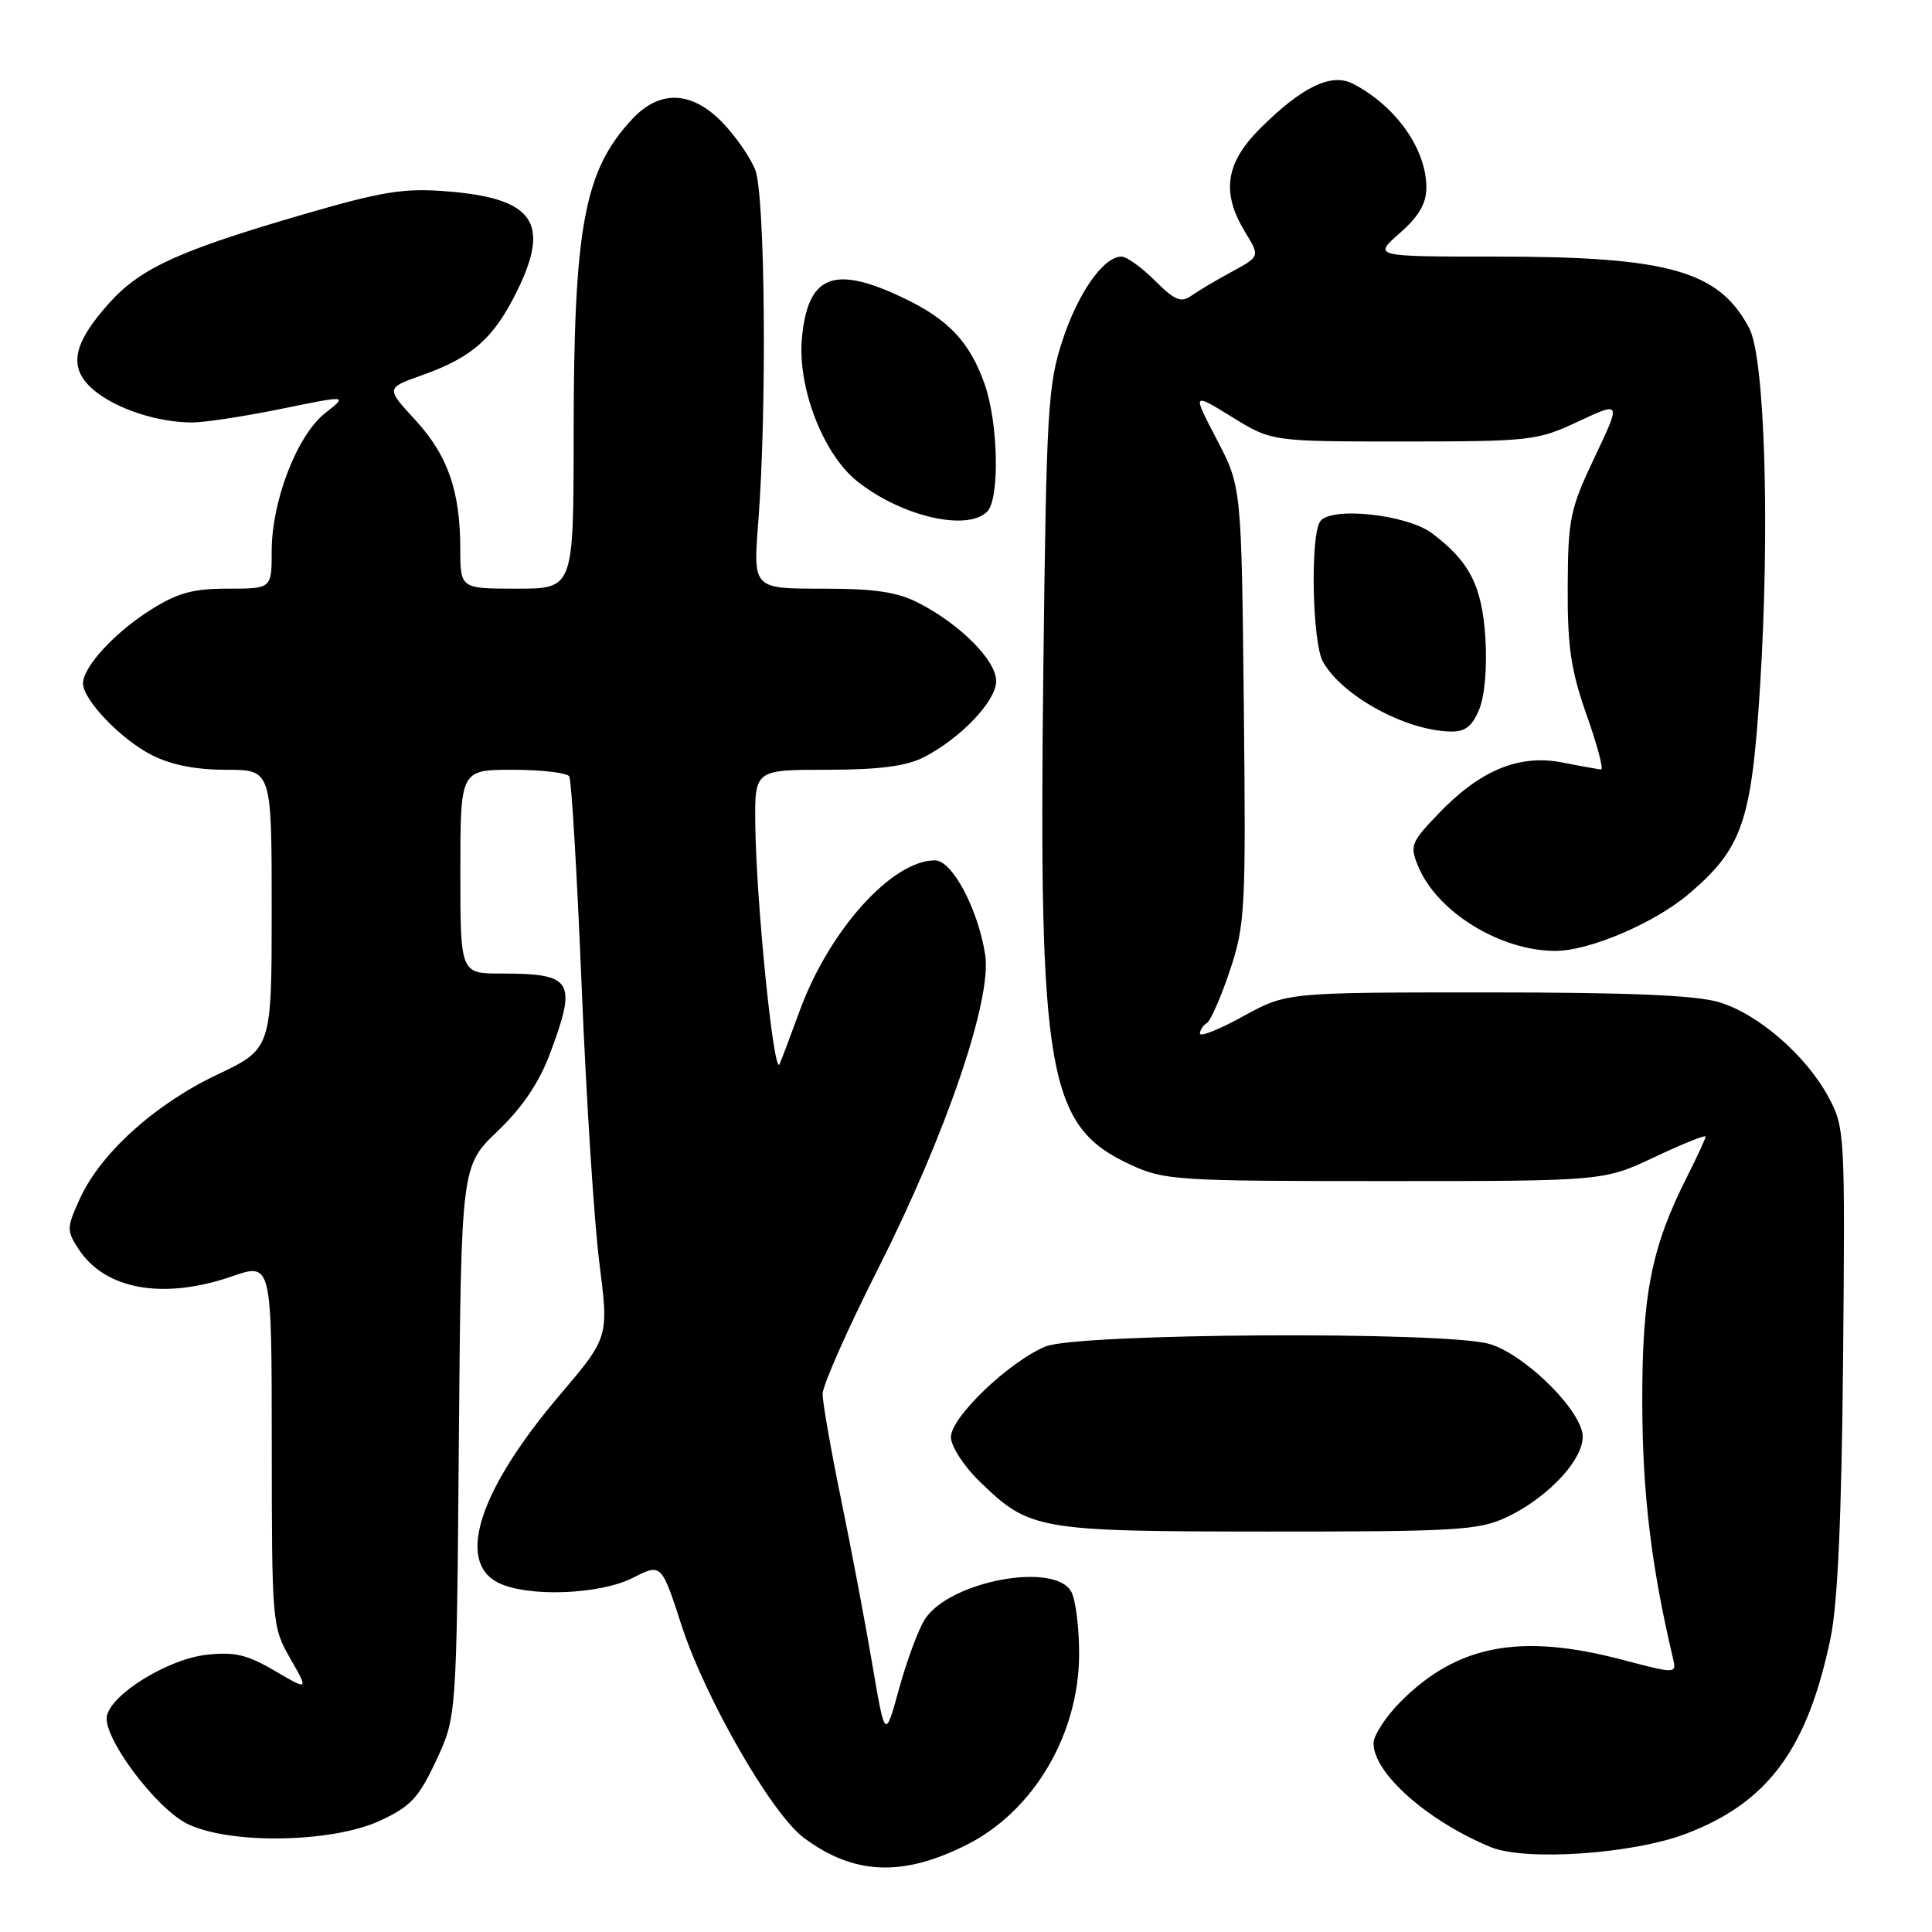 <?xml version="1.0" encoding="UTF-8" standalone="no"?>
<!DOCTYPE svg PUBLIC "-//W3C//DTD SVG 1.1//EN" "http://www.w3.org/Graphics/SVG/1.1/DTD/svg11.dtd" >
<svg xmlns="http://www.w3.org/2000/svg" xmlns:xlink="http://www.w3.org/1999/xlink" version="1.1" viewBox="0 0 256 256">
 <g >
 <path fill="currentColor"
d=" M 128.12 244.43 C 136.98 239.96 142.97 229.79 142.99 219.18 C 143.00 215.71 142.53 212.00 141.96 210.93 C 139.80 206.90 125.88 209.48 122.57 214.53 C 121.72 215.83 120.18 219.96 119.15 223.70 C 117.28 230.50 117.28 230.50 115.58 220.50 C 114.65 215.00 112.78 205.16 111.44 198.64 C 110.10 192.11 109.00 185.85 109.00 184.71 C 109.00 183.58 112.32 176.08 116.38 168.05 C 125.38 150.24 131.47 132.37 130.54 126.50 C 129.59 120.42 126.17 114.00 123.89 114.00 C 118.20 114.00 109.89 123.24 105.98 133.89 C 104.85 136.98 103.65 140.18 103.30 141.00 C 102.55 142.78 100.20 119.62 100.08 109.25 C 100.00 102.00 100.00 102.00 109.55 102.00 C 116.34 102.00 120.02 101.53 122.30 100.39 C 127.21 97.92 132.00 92.91 132.00 90.25 C 132.00 87.53 127.31 82.79 121.79 79.93 C 118.92 78.44 116.01 78.00 108.93 78.00 C 99.79 78.00 99.79 78.00 100.47 69.25 C 101.63 54.31 101.39 25.81 100.07 22.50 C 99.42 20.85 97.47 18.04 95.74 16.25 C 91.68 12.04 87.44 11.86 83.80 15.75 C 77.39 22.60 76.02 29.99 76.01 57.75 C 76.00 78.00 76.00 78.00 68.50 78.00 C 61.00 78.00 61.00 78.00 60.99 72.75 C 60.99 65.05 59.33 60.31 54.99 55.61 C 51.13 51.42 51.13 51.42 55.92 49.72 C 62.59 47.35 65.46 44.80 68.55 38.49 C 72.97 29.46 70.68 26.25 59.16 25.35 C 53.51 24.90 50.63 25.37 40.22 28.40 C 23.79 33.18 18.68 35.51 14.53 40.09 C 9.60 45.56 9.00 48.74 12.35 51.62 C 15.28 54.14 20.87 55.99 25.50 55.98 C 27.15 55.97 32.46 55.16 37.30 54.17 C 46.10 52.37 46.10 52.37 43.12 54.71 C 39.38 57.63 36.00 66.35 36.00 73.04 C 36.00 78.00 36.00 78.00 30.20 78.00 C 25.53 78.00 23.51 78.56 19.88 80.86 C 15.13 83.88 11.00 88.38 11.00 90.56 C 11.00 92.72 16.03 97.98 20.09 100.04 C 22.64 101.35 25.94 102.00 29.96 102.00 C 36.00 102.00 36.00 102.00 36.00 120.49 C 36.00 138.97 36.00 138.97 28.73 142.42 C 20.49 146.33 13.26 152.88 10.56 158.88 C 8.82 162.72 8.82 163.07 10.44 165.55 C 13.95 170.90 21.67 172.26 30.75 169.12 C 36.00 167.31 36.00 167.31 36.01 191.40 C 36.02 215.10 36.06 215.57 38.46 219.76 C 40.90 224.02 40.90 224.02 36.40 221.39 C 32.74 219.24 31.05 218.85 27.34 219.27 C 22.25 219.84 14.72 224.48 14.16 227.40 C 13.62 230.20 20.63 239.59 24.81 241.66 C 30.35 244.41 43.93 244.20 50.29 241.28 C 54.40 239.39 55.46 238.26 57.79 233.29 C 60.50 227.50 60.50 227.50 60.80 191.00 C 61.11 154.50 61.11 154.50 65.93 149.89 C 69.21 146.76 71.43 143.47 72.88 139.60 C 76.49 129.95 75.90 129.00 66.42 129.00 C 61.00 129.00 61.00 129.00 61.00 115.50 C 61.00 102.00 61.00 102.00 67.94 102.00 C 71.76 102.00 75.13 102.40 75.43 102.88 C 75.73 103.37 76.46 115.85 77.07 130.63 C 77.67 145.41 78.73 161.93 79.42 167.35 C 80.67 177.20 80.67 177.20 74.17 184.85 C 63.54 197.35 60.40 206.89 66.00 209.71 C 69.87 211.66 79.46 211.31 83.86 209.07 C 87.64 207.15 87.64 207.15 90.32 215.40 C 93.49 225.13 102.24 240.33 106.50 243.51 C 113.14 248.46 119.59 248.73 128.12 244.43 Z  M 223.38 242.99 C 234.25 238.86 239.48 231.80 242.55 217.10 C 243.51 212.48 244.02 201.11 244.22 179.97 C 244.49 150.31 244.44 149.39 242.32 145.43 C 239.36 139.90 233.02 134.38 227.81 132.80 C 224.73 131.87 215.91 131.50 197.00 131.50 C 170.50 131.50 170.50 131.50 164.75 134.65 C 161.59 136.39 159.00 137.43 159.00 136.96 C 159.00 136.50 159.41 135.86 159.92 135.55 C 160.43 135.23 161.80 132.09 162.98 128.56 C 164.99 122.51 165.10 120.54 164.81 93.32 C 164.50 64.50 164.50 64.50 161.24 58.25 C 157.97 52.00 157.97 52.00 163.24 55.25 C 168.50 58.50 168.50 58.50 186.00 58.50 C 202.84 58.49 203.71 58.39 209.15 55.84 C 214.81 53.19 214.81 53.19 211.29 60.60 C 208.04 67.45 207.77 68.72 207.73 77.75 C 207.69 85.73 208.15 88.81 210.24 94.75 C 211.65 98.74 212.51 101.98 212.15 101.96 C 211.79 101.93 209.47 101.52 207.00 101.03 C 201.29 99.92 196.13 102.05 190.60 107.82 C 186.94 111.64 186.78 112.06 187.93 114.82 C 190.42 120.84 198.80 126.00 206.09 126.00 C 210.63 126.00 219.31 122.28 223.86 118.38 C 230.88 112.38 232.09 108.85 233.21 91.07 C 234.54 69.96 233.86 47.45 231.79 43.50 C 227.78 35.88 221.13 34.00 198.26 34.00 C 181.93 34.00 181.93 34.00 185.47 30.90 C 188.01 28.66 189.00 26.97 189.00 24.85 C 189.00 19.74 184.95 14.03 179.26 11.09 C 176.40 9.62 172.49 11.51 166.95 17.05 C 162.37 21.63 161.81 25.53 164.98 30.74 C 166.96 33.98 166.96 33.98 163.23 36.00 C 161.18 37.11 158.76 38.55 157.85 39.19 C 156.50 40.15 155.65 39.80 153.03 37.18 C 151.28 35.43 149.28 34.00 148.60 34.00 C 146.22 34.00 142.85 38.80 140.77 45.14 C 138.85 51.01 138.65 54.37 138.25 88.50 C 137.61 142.54 138.79 149.24 149.82 154.34 C 154.28 156.40 155.89 156.50 183.50 156.50 C 212.50 156.50 212.50 156.50 219.25 153.31 C 222.96 151.56 226.00 150.34 226.00 150.60 C 226.00 150.85 224.91 153.21 223.59 155.83 C 218.82 165.23 217.57 171.52 217.61 186.00 C 217.64 197.90 218.80 207.53 221.66 219.66 C 222.17 221.82 222.17 221.82 214.90 219.91 C 201.47 216.38 193.11 217.96 185.65 225.42 C 183.64 227.42 182.00 229.94 182.00 231.00 C 182.00 234.95 189.13 241.27 197.50 244.74 C 202.09 246.64 216.30 245.68 223.38 242.99 Z  M 199.50 201.10 C 205.43 198.35 210.41 192.76 209.64 189.71 C 208.70 185.95 201.61 179.26 197.31 178.07 C 191.20 176.37 142.74 176.66 138.53 178.42 C 133.67 180.45 126.00 187.80 126.00 190.42 C 126.00 191.62 127.69 194.24 129.75 196.25 C 136.43 202.75 137.39 202.92 168.00 202.94 C 192.71 202.95 195.91 202.77 199.50 201.10 Z  M 196.00 94.01 C 196.73 92.24 197.07 88.37 196.82 84.52 C 196.38 77.63 194.71 74.37 189.73 70.65 C 186.35 68.13 176.20 67.08 174.91 69.12 C 173.60 71.18 173.89 85.17 175.29 87.67 C 177.82 92.19 186.15 96.77 192.13 96.93 C 194.14 96.98 195.05 96.29 196.00 94.01 Z  M 130.80 67.80 C 132.49 66.11 132.29 56.08 130.47 50.90 C 128.47 45.25 125.64 42.27 119.50 39.38 C 110.44 35.10 107.04 36.49 106.26 44.78 C 105.65 51.31 109.06 60.16 113.57 63.76 C 119.40 68.41 128.14 70.46 130.80 67.80 Z "/>
</g>
</svg>